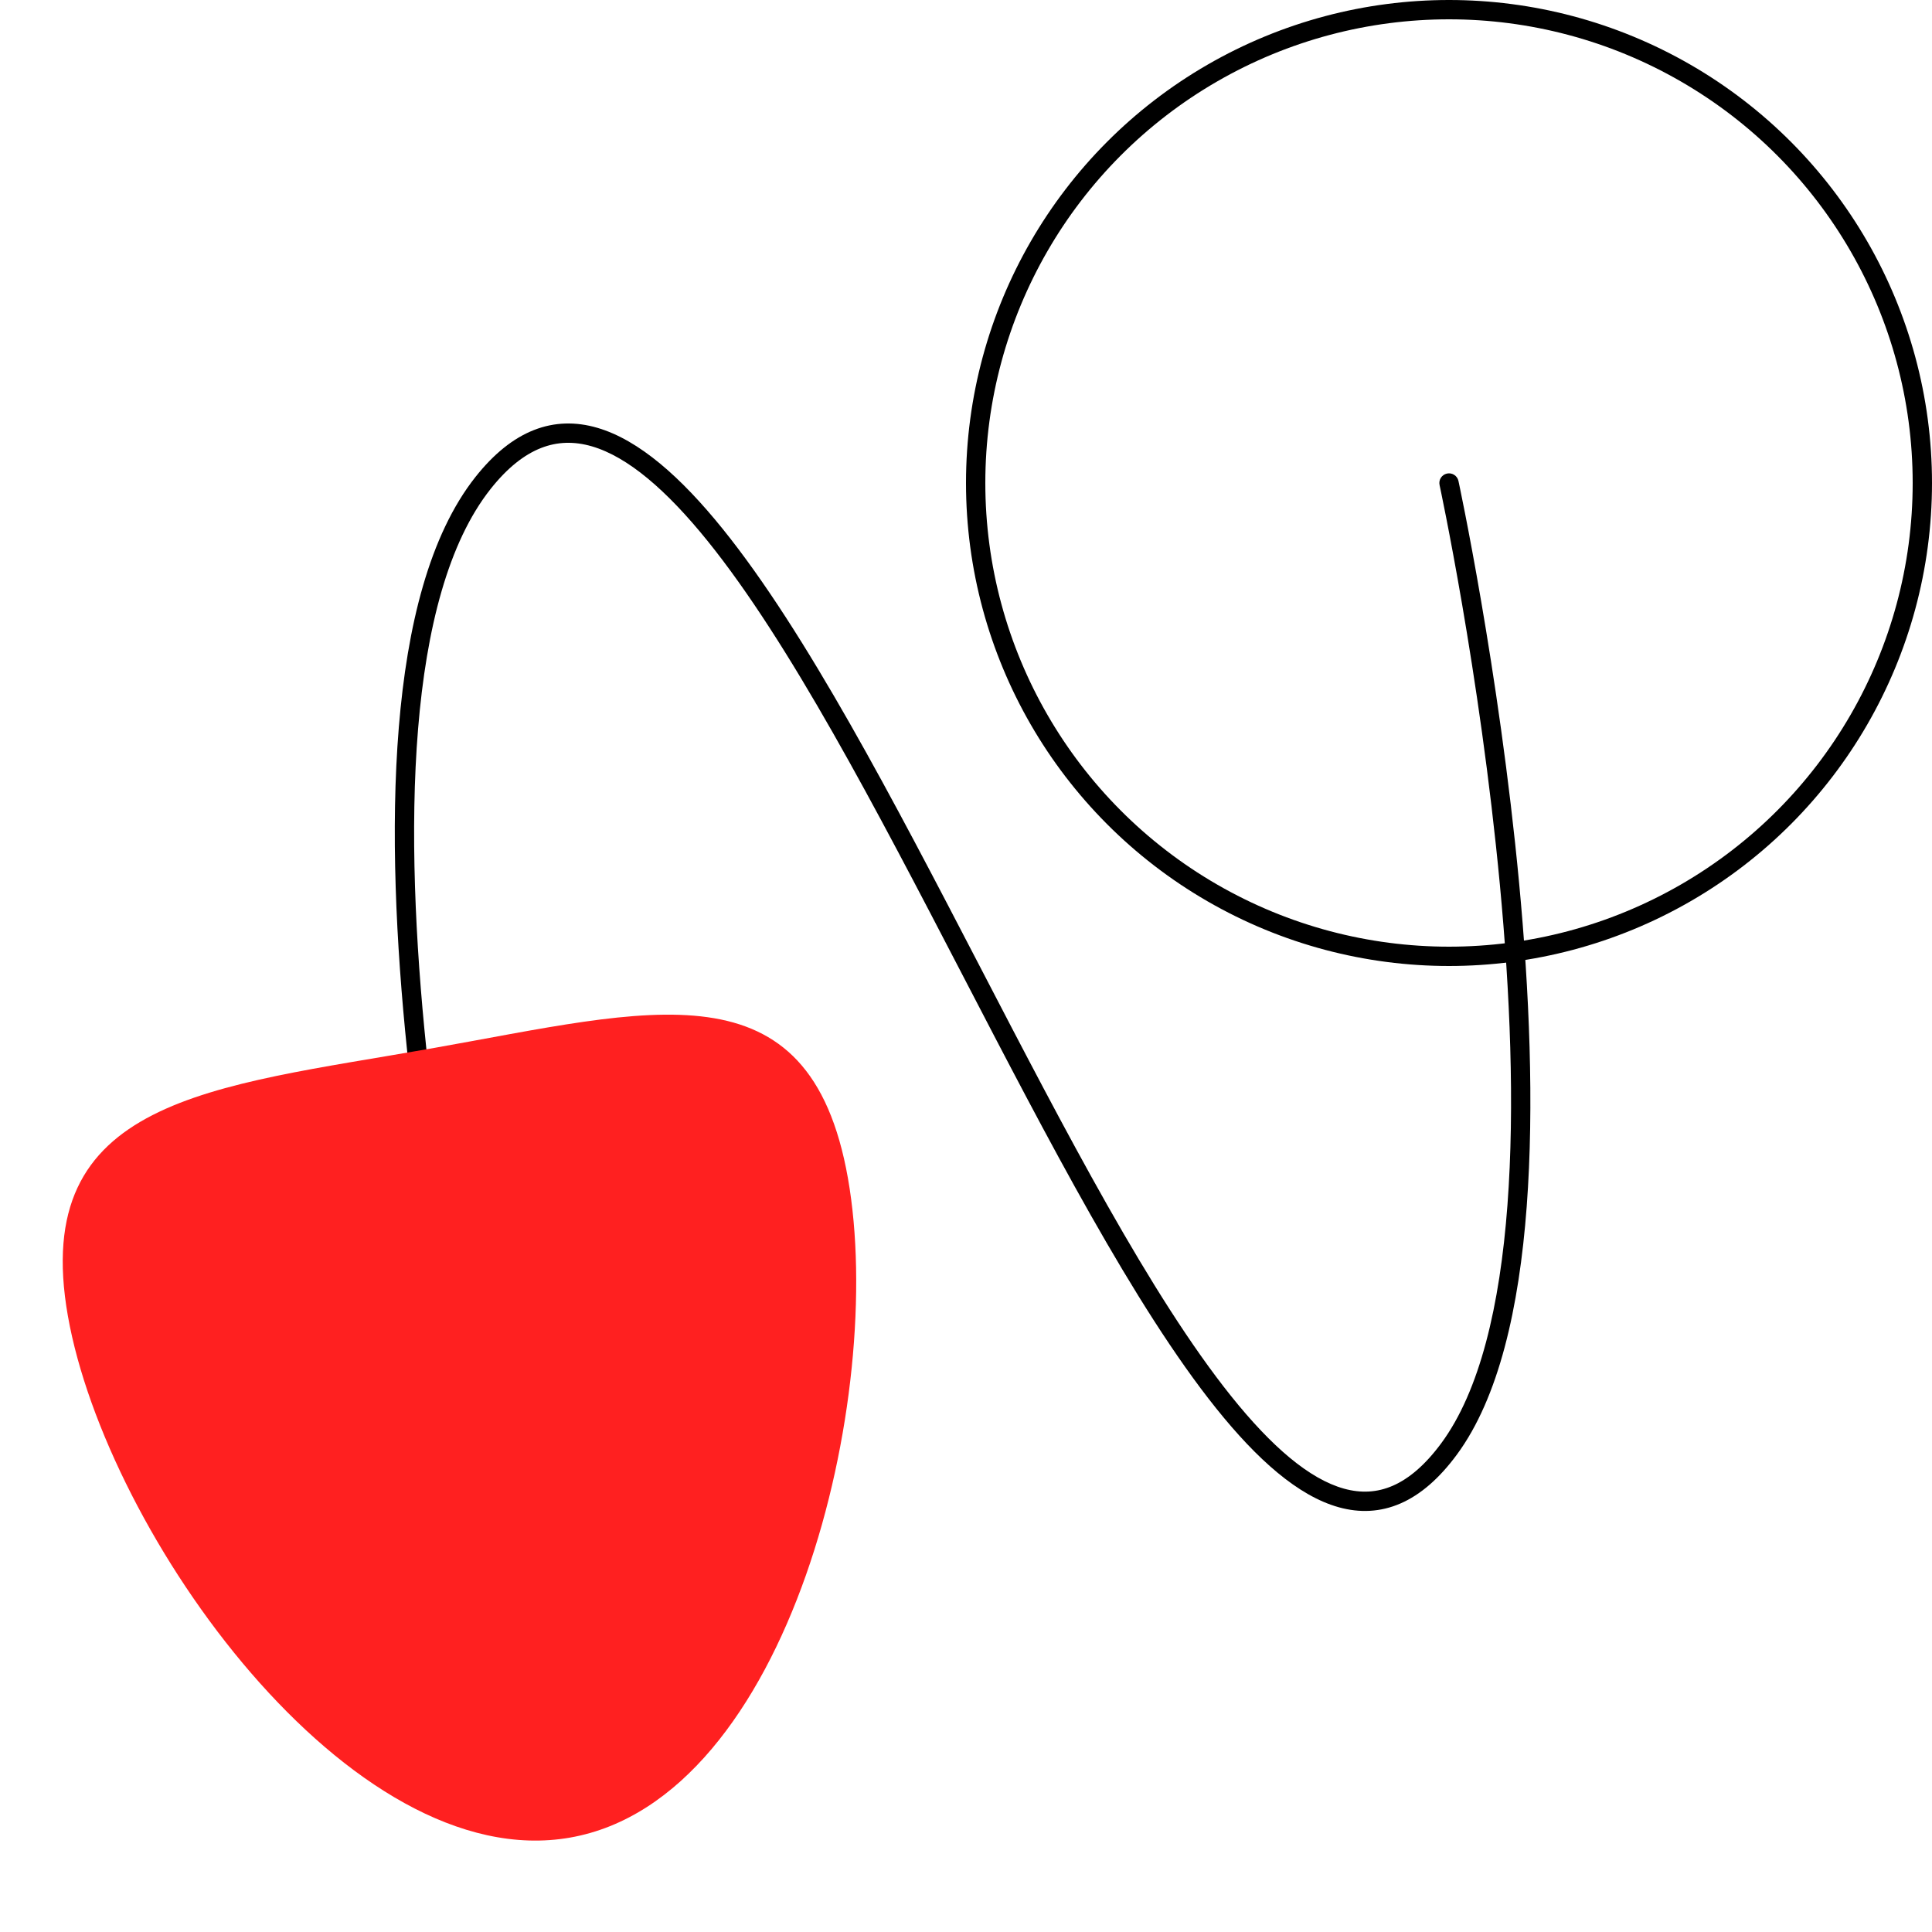 <svg width="200" height="200" viewBox="0 0 200 200" fill="none" xmlns="http://www.w3.org/2000/svg">
<path d="M55.268 44.52C57.419 43.673 59.621 43.642 61.824 44.283C66.158 45.545 70.501 49.409 74.803 54.739C83.44 65.44 92.452 82.756 101.357 99.897C110.3 117.114 119.134 134.155 127.46 144.544C131.642 149.762 135.554 153.115 139.135 154.106C140.885 154.591 142.557 154.512 144.187 153.801C145.836 153.081 147.516 151.683 149.197 149.406C153.195 143.991 155.27 135.158 156.05 124.758C156.827 114.402 156.31 102.67 155.269 91.611C154.228 80.558 152.667 70.205 151.365 62.613C150.714 58.818 150.127 55.715 149.704 53.562C149.493 52.485 149.323 51.646 149.205 51.077C149.147 50.793 149.1 50.575 149.07 50.43C149.054 50.357 149.043 50.301 149.035 50.265C149.032 50.246 149.029 50.233 149.027 50.224C149.026 50.219 149.024 50.216 149.024 50.214V50.212C149.027 50.211 149.084 50.198 150.001 50C150.978 49.789 150.979 49.789 150.979 49.79C150.979 49.791 150.979 49.792 150.98 49.793C150.98 49.795 150.981 49.799 150.982 49.804C150.984 49.813 150.986 49.828 150.99 49.847C150.999 49.885 151.011 49.941 151.027 50.016C151.058 50.164 151.104 50.384 151.163 50.672C151.282 51.247 151.455 52.093 151.667 53.177C152.093 55.344 152.681 58.463 153.335 62.275C154.643 69.899 156.213 80.305 157.26 91.424C158.306 102.537 158.833 114.393 158.044 124.907C157.259 135.378 155.157 144.699 150.805 150.594C148.988 153.055 147.053 154.732 144.987 155.634C142.901 156.543 140.756 156.631 138.601 156.034C134.371 154.863 130.121 151.062 125.9 145.795C117.42 135.215 108.486 117.959 99.582 100.819C90.64 83.605 81.727 66.504 73.246 55.996C68.99 50.722 64.975 47.283 61.265 46.203C59.446 45.673 57.702 45.712 56.001 46.381C54.285 47.056 52.538 48.405 50.785 50.62C46.402 56.16 44.132 65.049 43.279 75.461C42.428 85.833 42.995 97.543 44.135 108.567C45.275 119.586 46.984 129.89 48.41 137.44C49.123 141.215 49.765 144.3 50.228 146.439C50.459 147.509 50.646 148.344 50.775 148.909C50.839 149.192 50.889 149.407 50.923 149.552C50.94 149.624 50.953 149.679 50.961 149.715C50.965 149.733 50.969 149.747 50.971 149.756C50.972 149.76 50.972 149.764 50.973 149.766L50.974 149.768L50.001 150C49.089 150.217 49.031 150.23 49.028 150.23C49.027 150.23 49.028 150.229 49.028 150.228L49.014 150.173C49.005 150.135 48.992 150.079 48.975 150.006C48.94 149.858 48.89 149.639 48.825 149.353C48.694 148.781 48.506 147.94 48.273 146.863C47.807 144.709 47.162 141.606 46.446 137.812C45.013 130.225 43.292 119.864 42.145 108.773C40.998 97.689 40.421 85.843 41.285 75.298C42.147 64.792 44.452 55.4 49.217 49.379C51.119 46.976 53.132 45.36 55.268 44.52ZM50.974 149.769C51.102 150.306 50.77 150.845 50.233 150.973C49.695 151.101 49.157 150.769 49.029 150.231L50.974 149.769ZM149.79 49.023C150.33 48.906 150.862 49.249 150.979 49.789L149.024 50.211C148.907 49.671 149.25 49.139 149.79 49.023Z" fill="black"/>
<g filter="url(#filter0_f_118_2)">
<path d="M87.781 121.986C91.758 144.543 81.785 186.212 59.03 190.224C36.276 194.237 11.004 158.782 7.027 136.225C3.05 113.669 21.872 112.552 44.627 108.539C67.382 104.527 83.804 99.43 87.781 121.986Z" fill="#FF2020"/>
</g>
<circle cx="150" cy="50" r="49" stroke="black" stroke-width="2"/>
<defs>
<filter id="filter0_f_118_2" x="-8.507" y="90.037" width="112.142" height="115.5" filterUnits="userSpaceOnUse" color-interpolation-filters="sRGB">
<feFlood flood-opacity="0" result="BackgroundImageFix"/>
<feBlend mode="normal" in="SourceGraphic" in2="BackgroundImageFix" result="shape"/>
<feGaussianBlur stdDeviation="7.5" result="effect1_foregroundBlur_118_2"/>
</filter>
</defs>
</svg>
